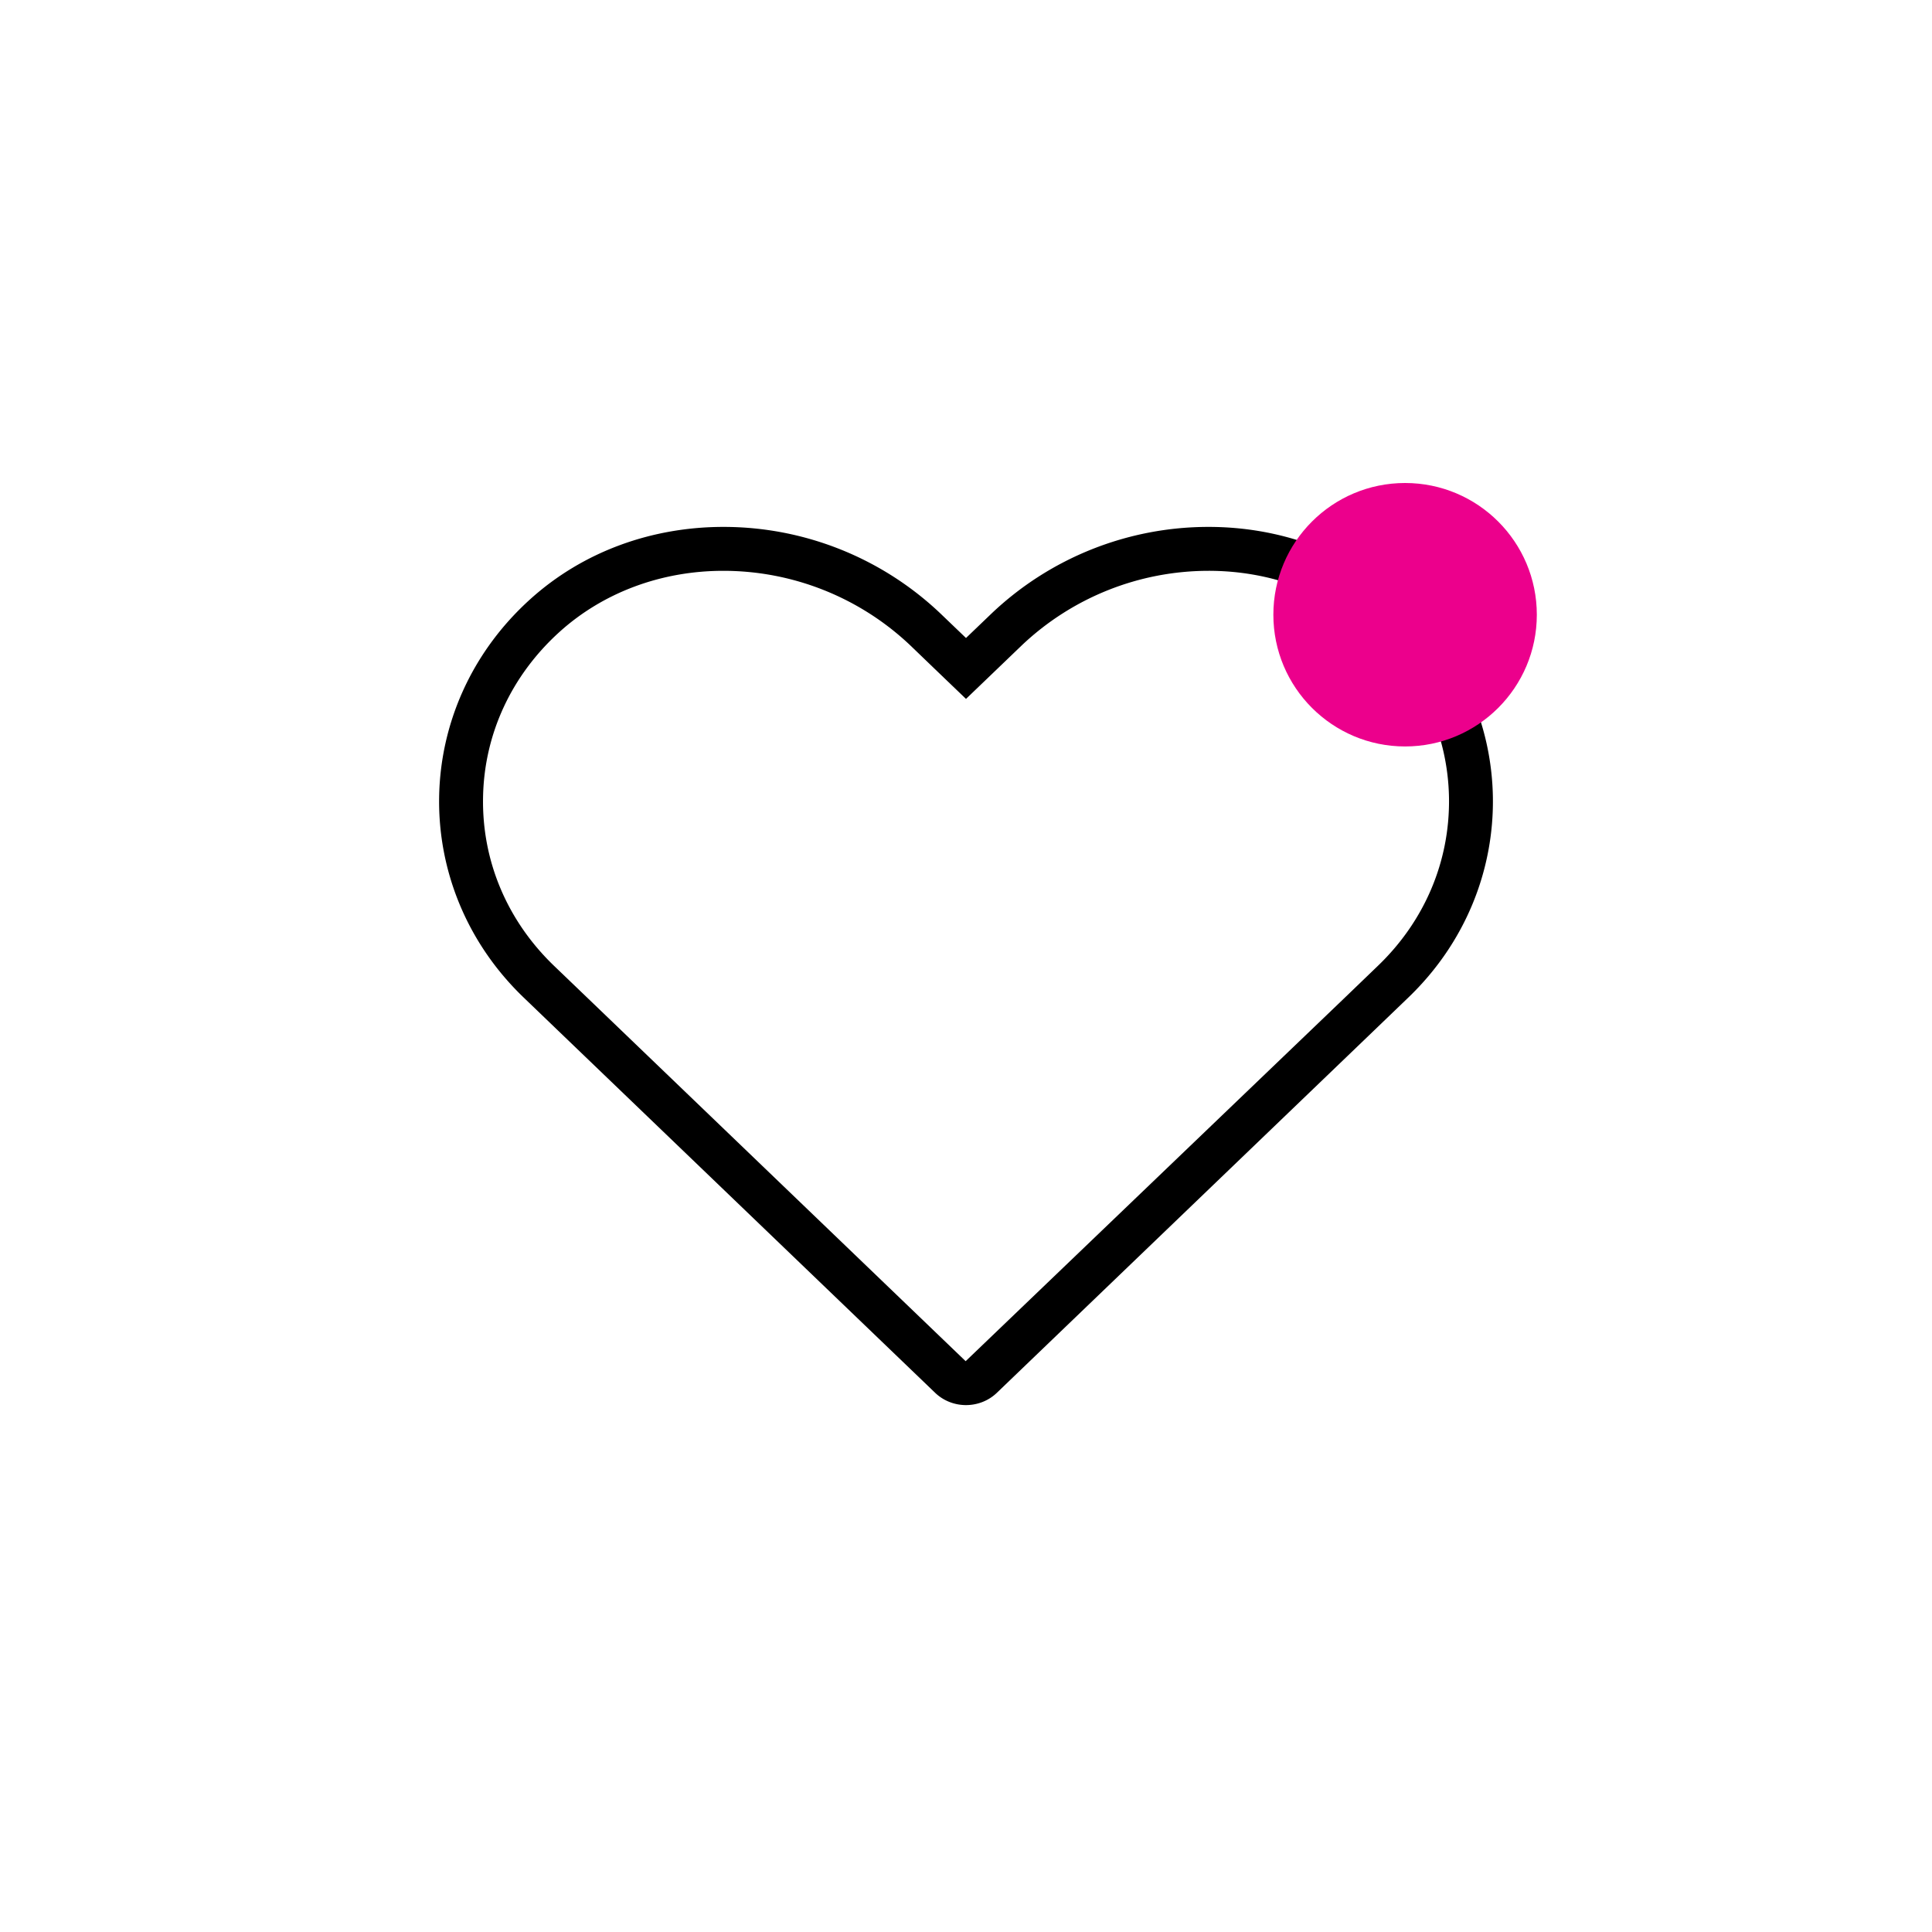 
<svg width="44" height="44" xmlns="http://www.w3.org/2000/svg">
    <g fill="none" fill-rule="evenodd">
        <g fill="#000">
            <path d="M22 40c9.941 0 18-8.059 18-18S31.941 4 22 4c-1.634 0-3.217.218-4.721.626C9.628 6.7 4 13.693 4 22c0 9.941 8.059 18 18 18z" fill="none"/>
            <path d="M27.526 12a7.171 7.171 0 0 0-4.946 1.974l-.58.556-.58-.556A7.171 7.171 0 0 0 16.474 12c-1.591 0-3.17.536-4.403 1.651-2.712 2.453-2.76 6.555-.145 9.067l.775.745 8.598 8.259c.194.185.448.278.7.278.255 0 .508-.093.702-.278l8.598-8.259.775-.745c2.616-2.512 2.567-6.614-.145-9.067C30.696 12.536 29.117 12 27.526 12m0 1c1.414 0 2.739.494 3.732 1.393 1.1.996 1.72 2.339 1.742 3.783.02 1.441-.554 2.798-1.62 3.821l-.773.744L21.992 31l-8.598-8.259-.775-.744c-1.065-1.023-1.64-2.38-1.618-3.821.02-1.444.64-2.787 1.74-3.783.994-.899 2.319-1.393 3.733-1.393a6.19 6.19 0 0 1 4.254 1.695l.579.557.693.665.693-.665.58-.557A6.185 6.185 0 0 1 27.526 13"/>
        </g>
        <circle fill="#EC008C" cx="32" cy="14" r="3"/>
    </g>
</svg>
